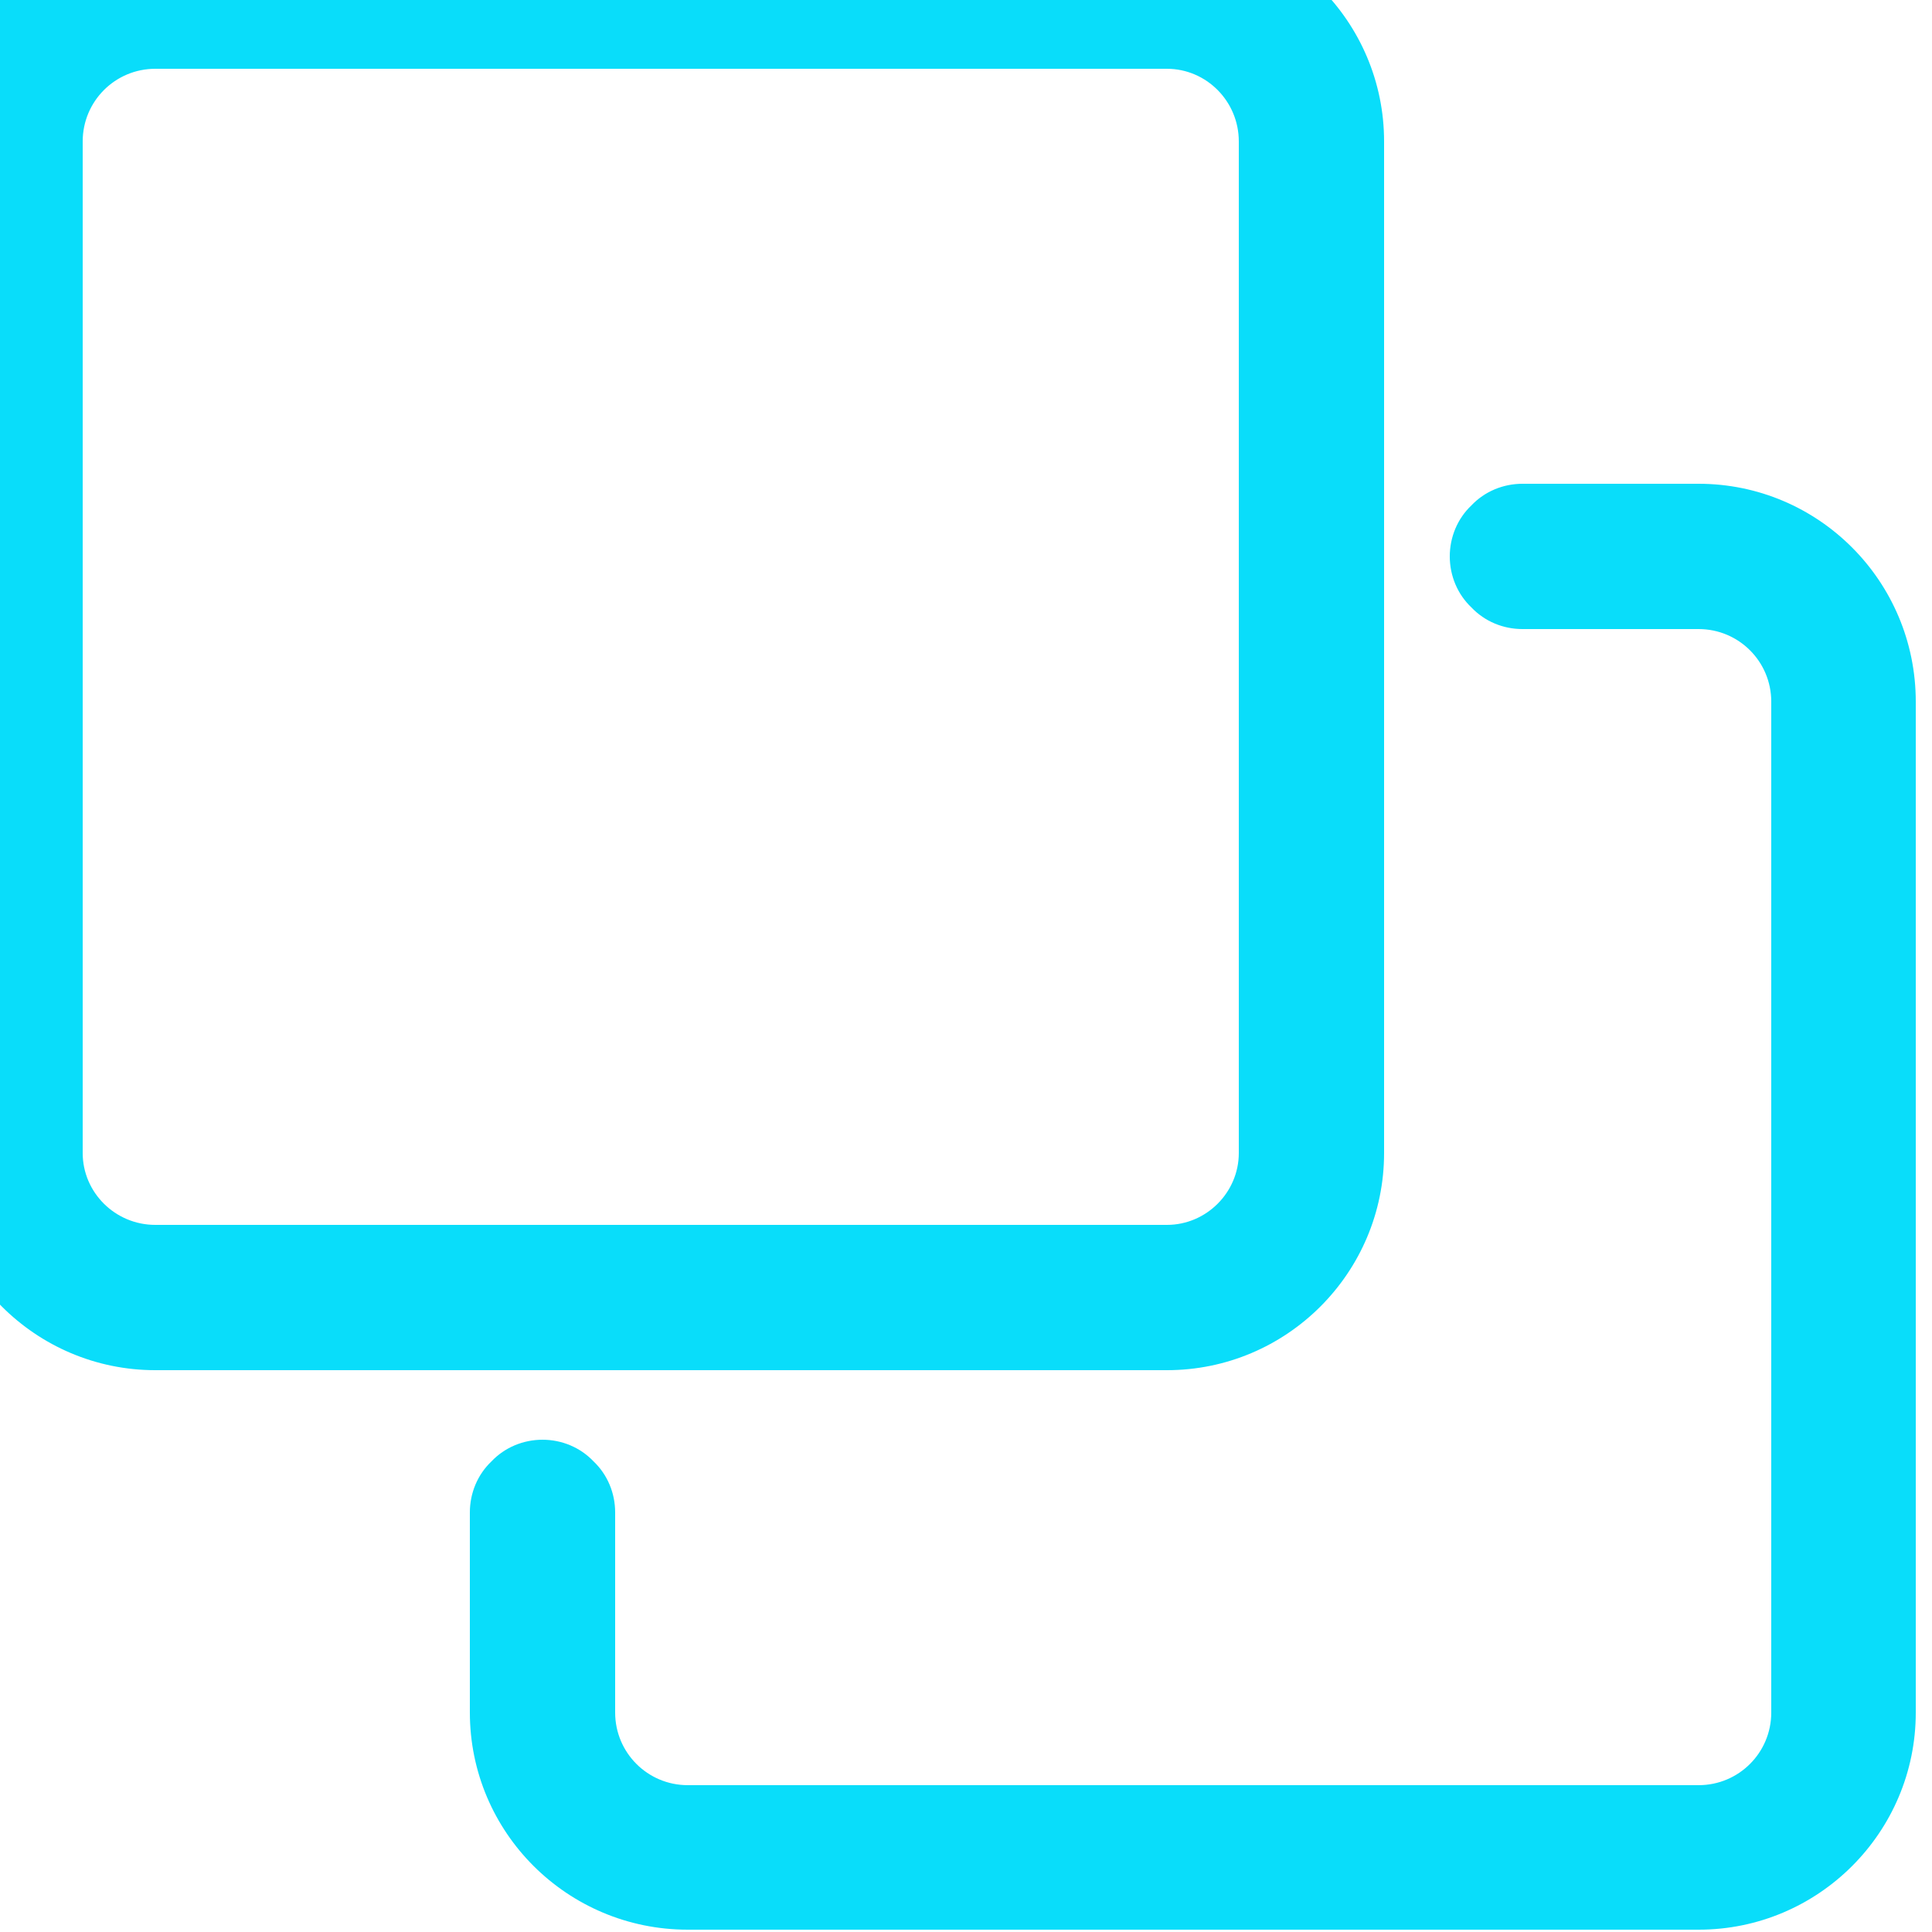 <svg width="25" height="25" viewBox="0 0 25 25" fill="none" xmlns="http://www.w3.org/2000/svg" xmlns:xlink="http://www.w3.org/1999/xlink">
	<desc>
			Created with Pixso.
	</desc>
	<defs/>
	<path id="Vector" d="M17.91 14.92L17.91 1.83C17.91 0.28 16.65 -0.98 15.1 -0.98L2.01 -0.98C1.26 -0.98 0.55 -0.69 0.02 -0.16C-0.51 0.37 -0.8 1.08 -0.8 1.83L-0.8 14.92C-0.8 16.47 0.46 17.73 2.01 17.73L15.1 17.73C16.65 17.73 17.91 16.47 17.91 14.92ZM1.07 14.92L1.07 1.83C1.07 1.31 1.49 0.89 2.01 0.89L15.1 0.89C15.61 0.89 16.03 1.31 16.03 1.83L16.03 14.92C16.03 15.43 15.61 15.85 15.1 15.85L2.01 15.85C1.49 15.85 1.07 15.43 1.07 14.92ZM21.98 6.26L19.7 6.26C19.45 6.26 19.21 6.36 19.04 6.54C18.86 6.71 18.76 6.95 18.76 7.2C18.76 7.45 18.86 7.69 19.04 7.86C19.21 8.04 19.45 8.14 19.7 8.14L21.98 8.14C22.5 8.14 22.92 8.56 22.92 9.08L22.92 22.16C22.92 22.68 22.5 23.1 21.98 23.1L8.9 23.1C8.38 23.1 7.96 22.68 7.96 22.16L7.96 19.57C7.96 19.32 7.86 19.08 7.68 18.91C7.51 18.73 7.27 18.63 7.02 18.63C6.77 18.63 6.53 18.73 6.36 18.91C6.18 19.08 6.08 19.32 6.08 19.57L6.08 22.16C6.08 23.71 7.34 24.97 8.9 24.97L21.98 24.97C23.53 24.97 24.79 23.71 24.79 22.16L24.79 9.08C24.79 7.52 23.53 6.26 21.98 6.26Z" fill="#09DDFA" fill-opacity="1" fill-rule="nonzero"/>
</svg>
